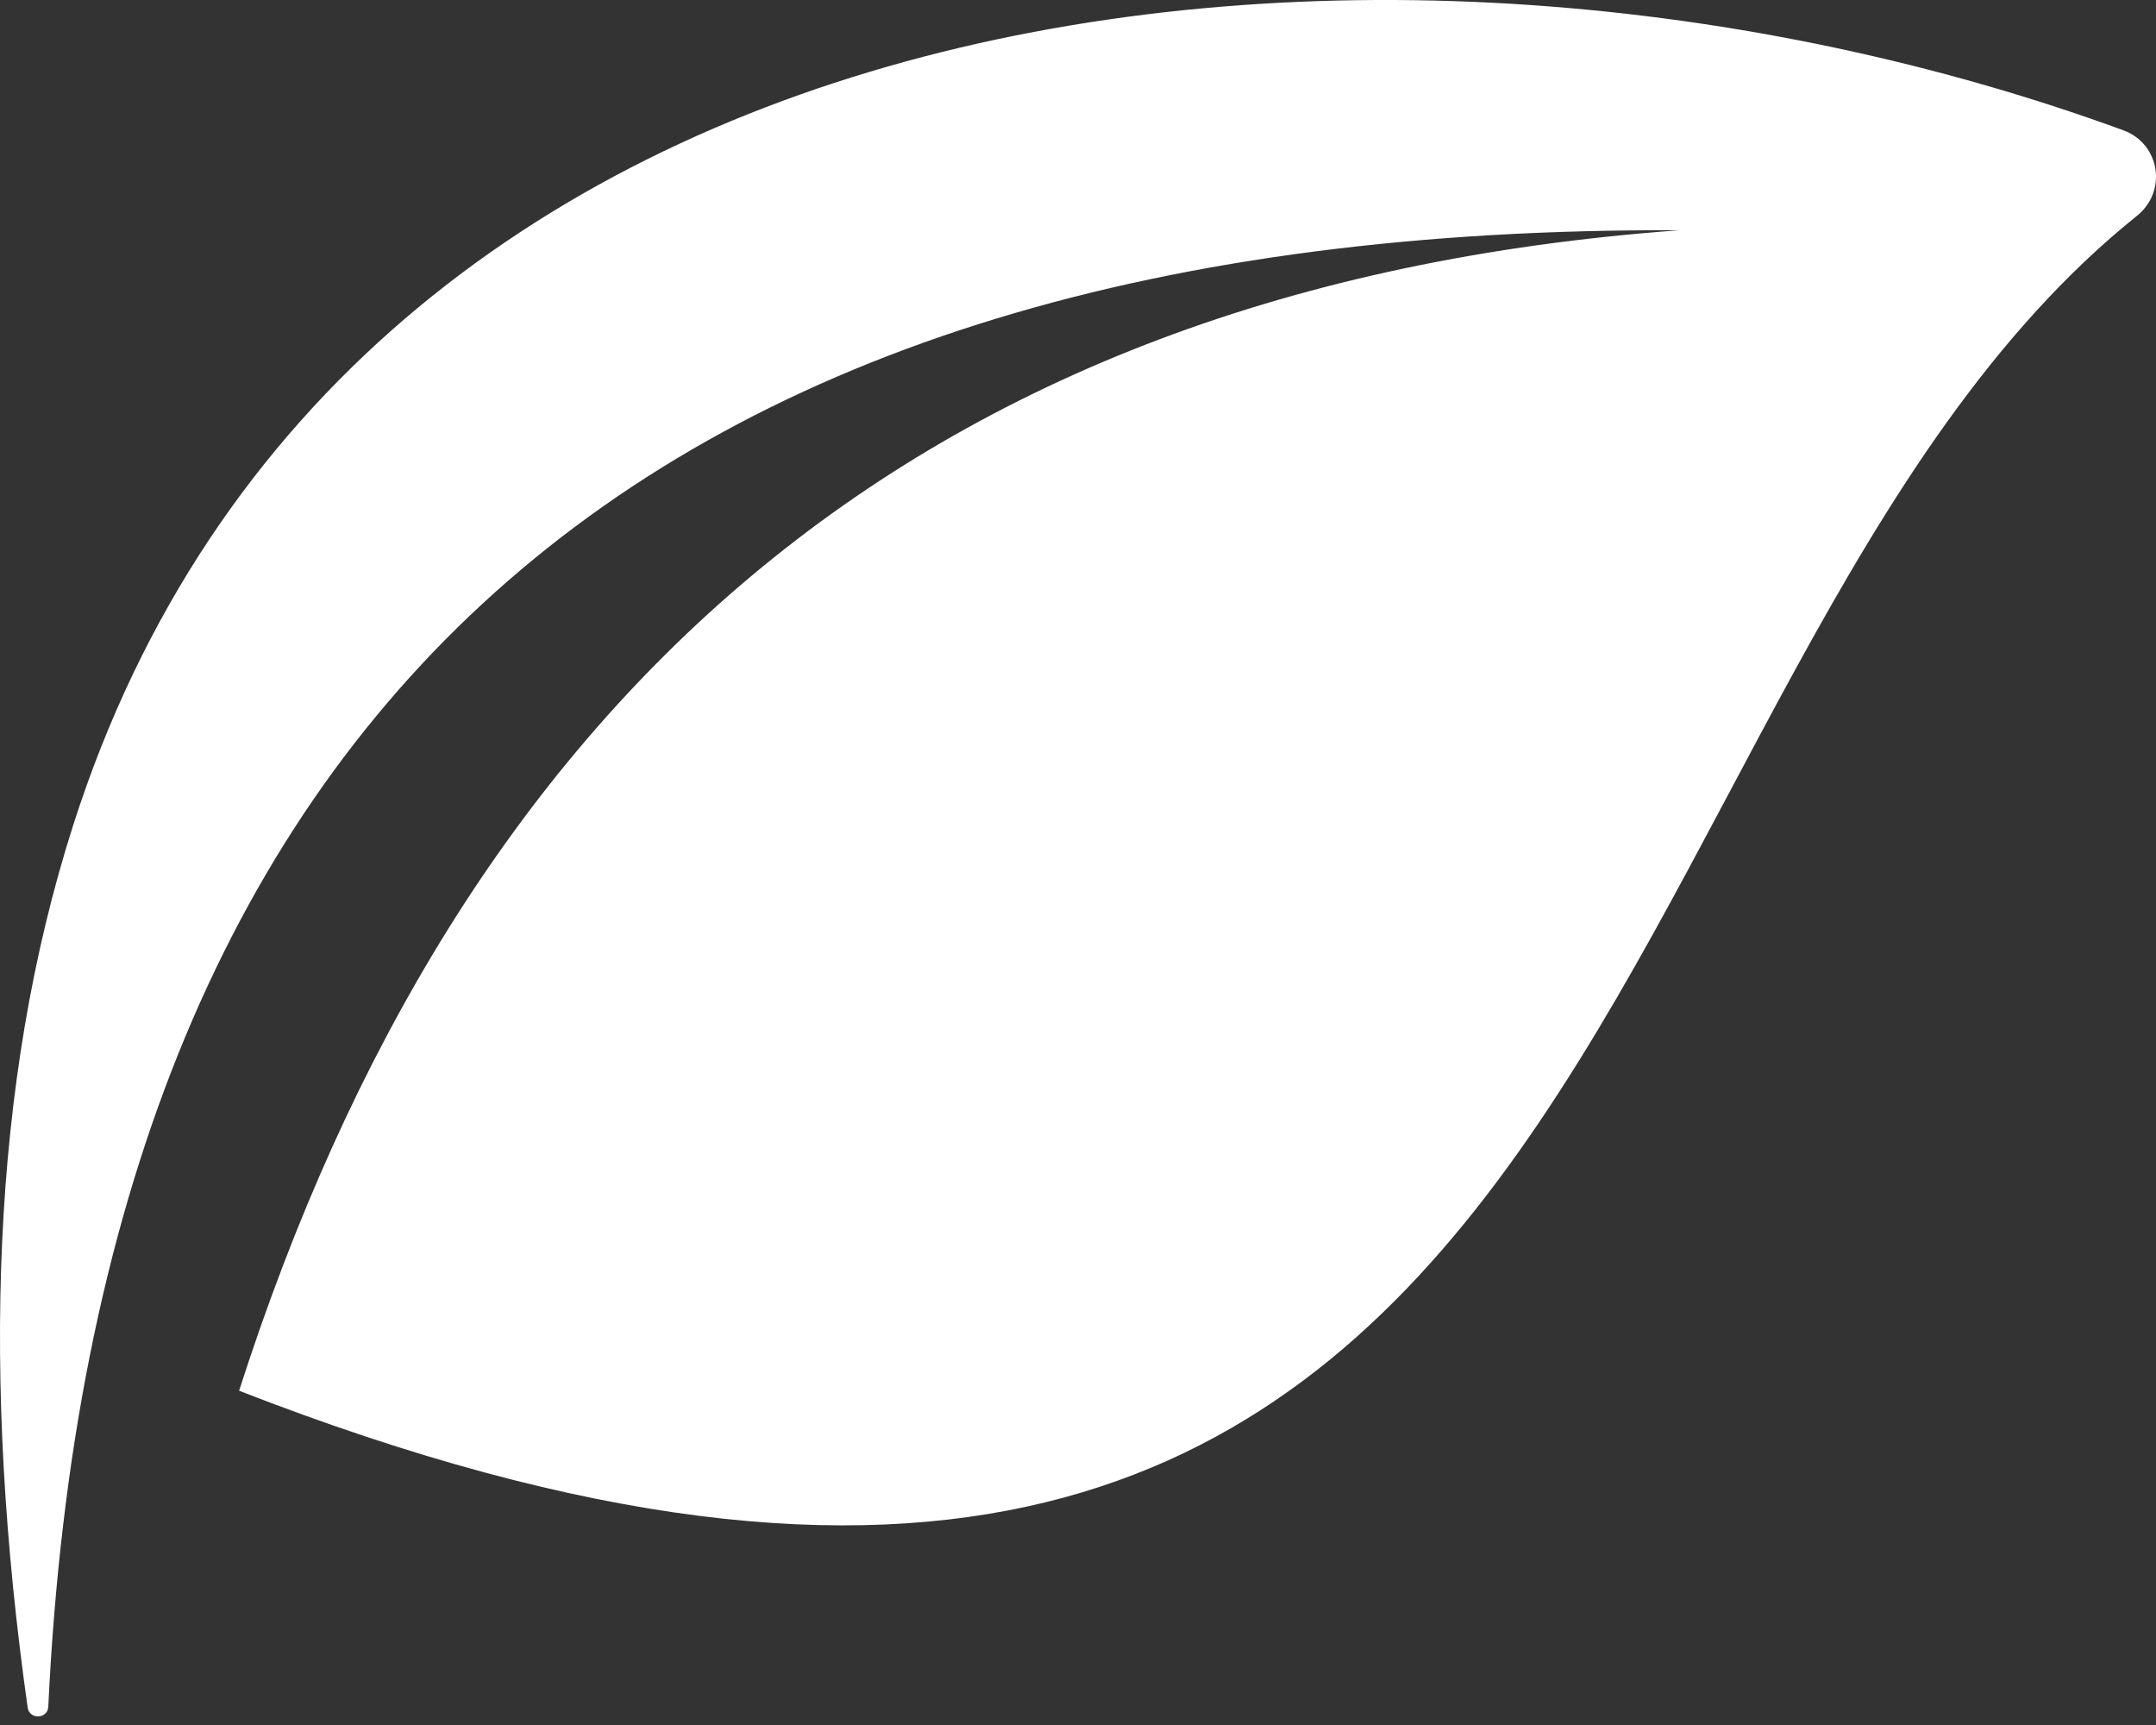 <svg width="200" height="160" viewBox="0 0 200 160" fill="none" xmlns="http://www.w3.org/2000/svg">
<rect x="0" y="0" width="200" height="160" fill="#333333" stroke="none"/>
<path fill-rule="evenodd" clip-rule="evenodd" d="M155.784 21.358C60.188 20.926 8.871 65.671 4.48 158.298C4.425 159.46 2.726 159.525 2.564 158.372C-1.7 128.109 -0.877 100.529 6.786 76.551C32.074 -2.577 128.529 -12.958 196.968 12.084C200.379 13.333 201.069 17.743 198.233 20.018C144.849 62.814 152.115 179.613 22.179 128.996C42.472 65.764 84.078 26.585 155.784 21.358Z" fill="white"/>
</svg>
